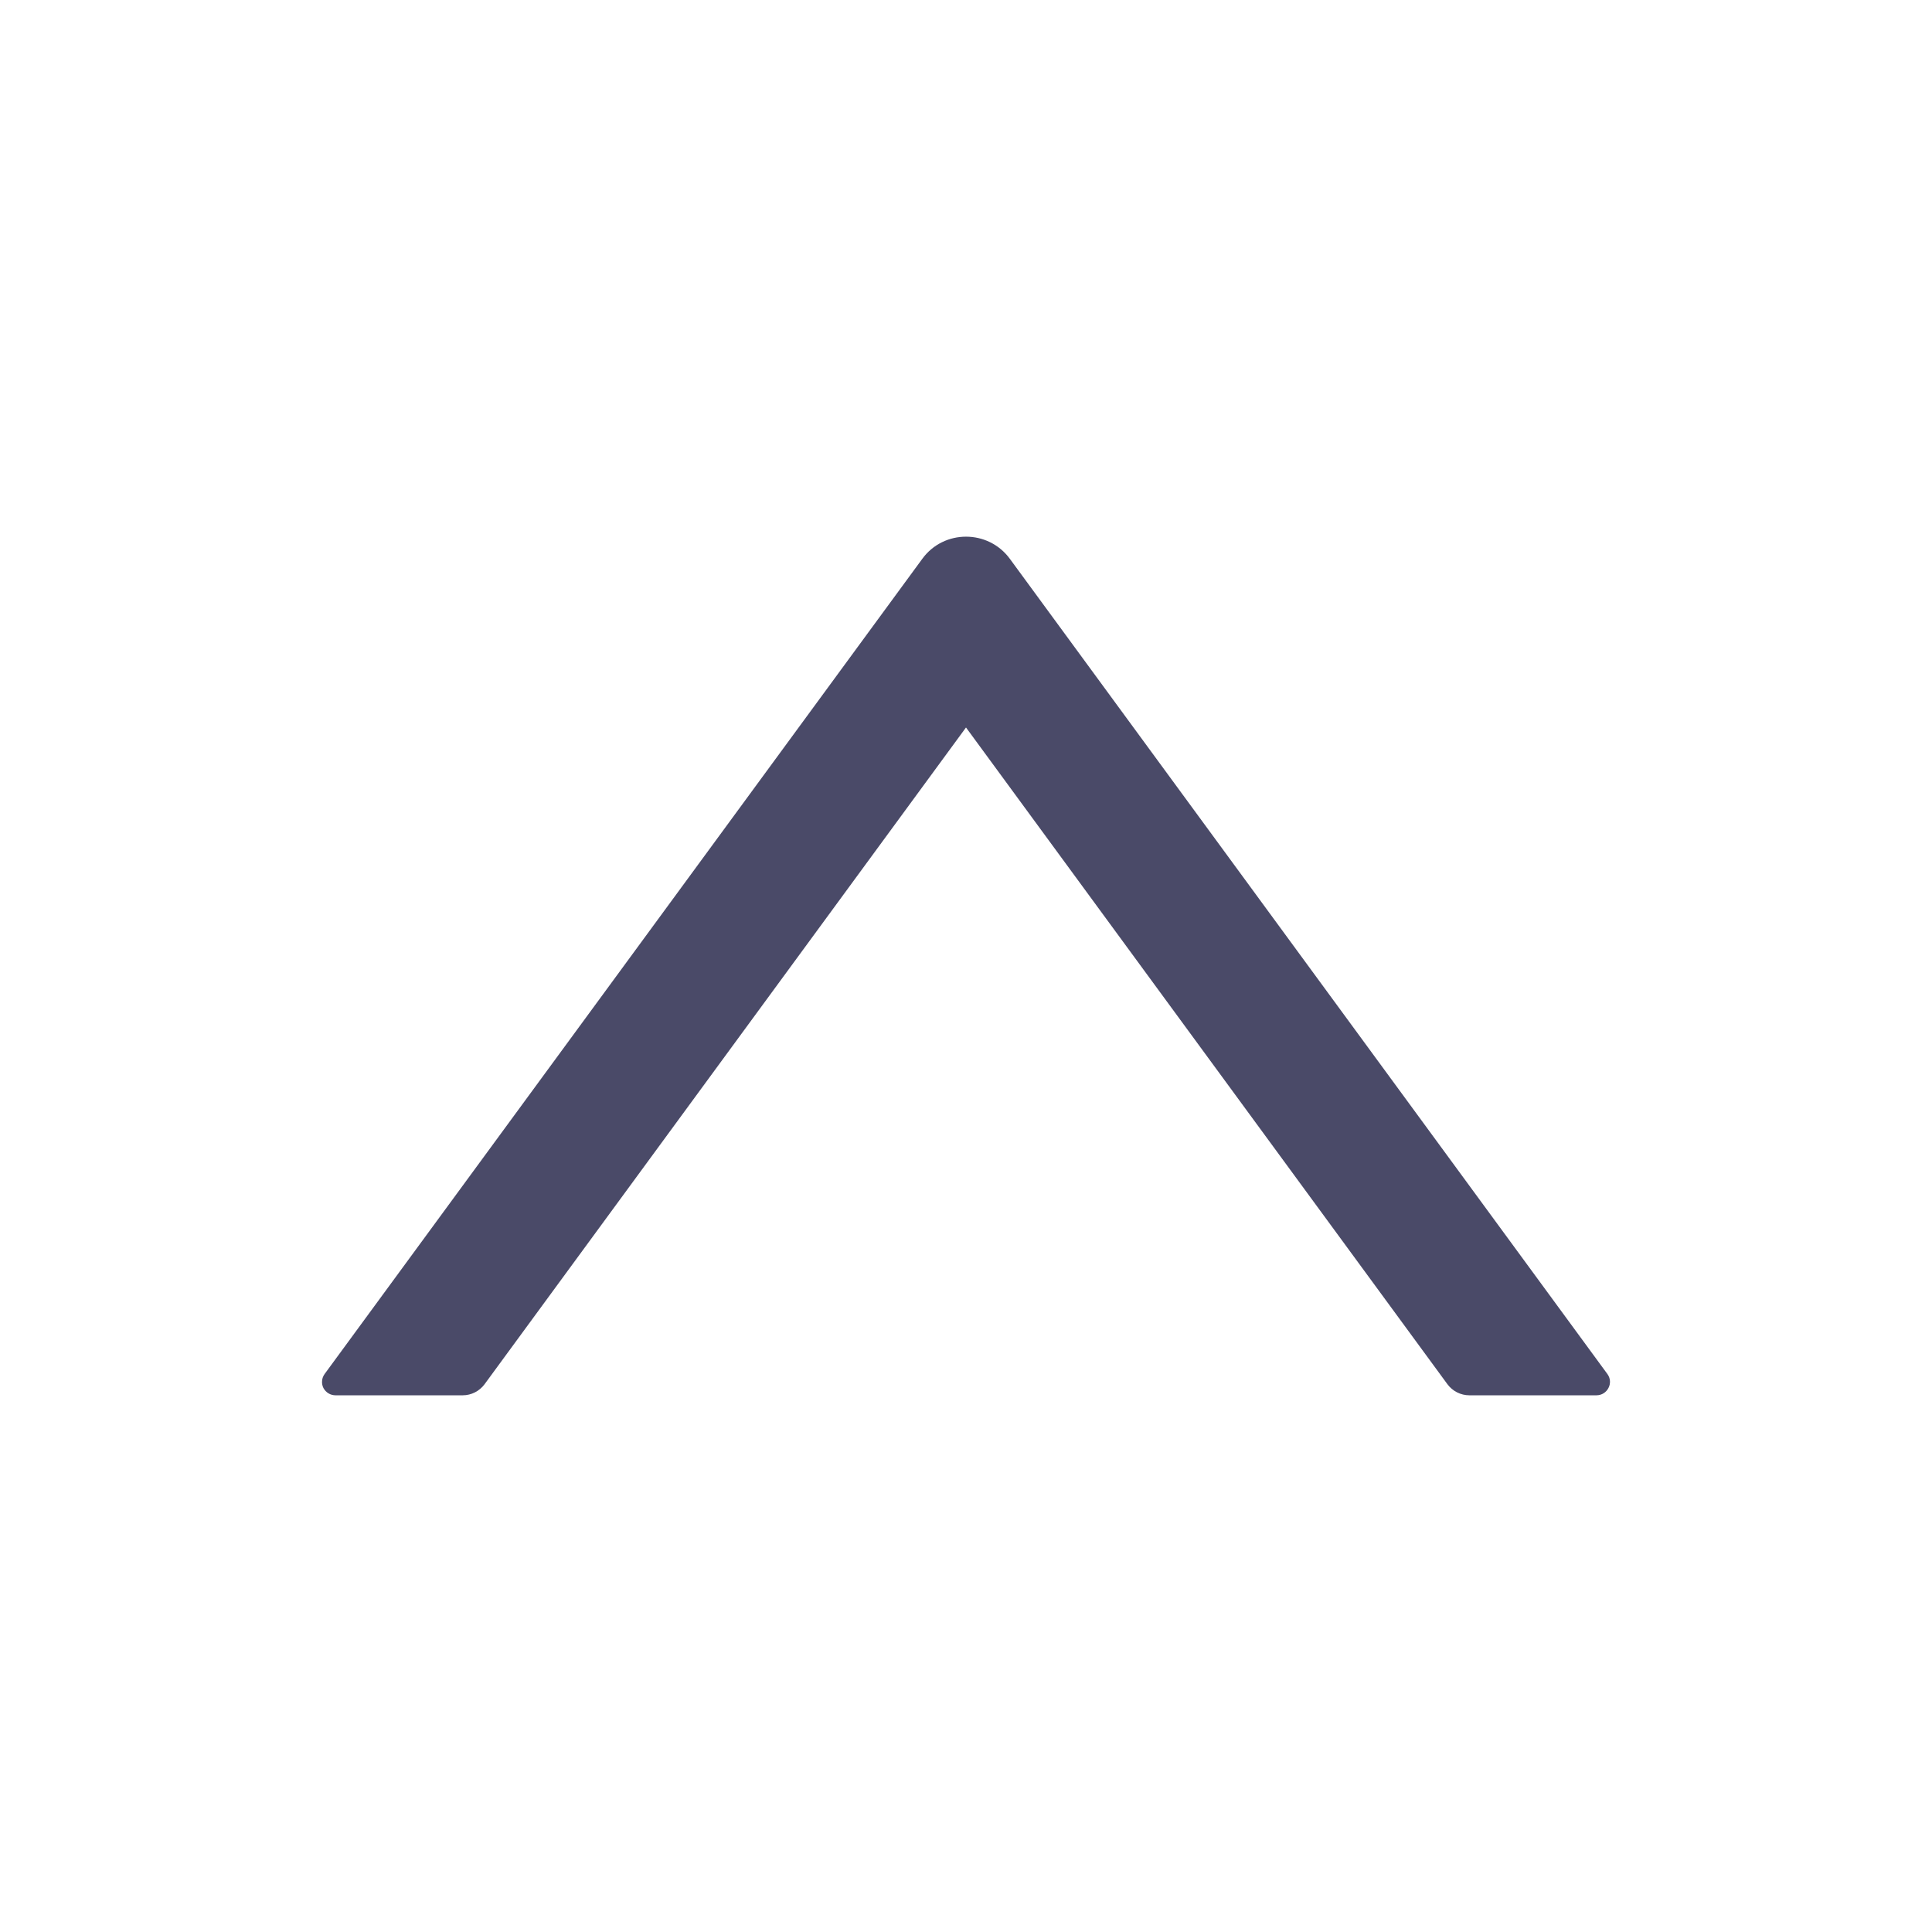 <svg xmlns="http://www.w3.org/2000/svg" width="24" height="24" viewBox="0 0 24 24" fill="none">
  <path d="M19.968 17.069L12.545 6.942C12.276 6.575 11.724 6.575 11.457 6.942L4.032 17.069C4.014 17.094 4.003 17.123 4.001 17.154C3.998 17.184 4.004 17.215 4.018 17.243C4.033 17.27 4.054 17.293 4.081 17.309C4.107 17.325 4.138 17.333 4.169 17.333H5.748C5.855 17.333 5.956 17.281 6.019 17.196L12 9.037L17.981 17.196C18.044 17.281 18.145 17.333 18.253 17.333H19.831C19.968 17.333 20.048 17.179 19.968 17.069Z" fill="#4A4A68"/>
</svg>
